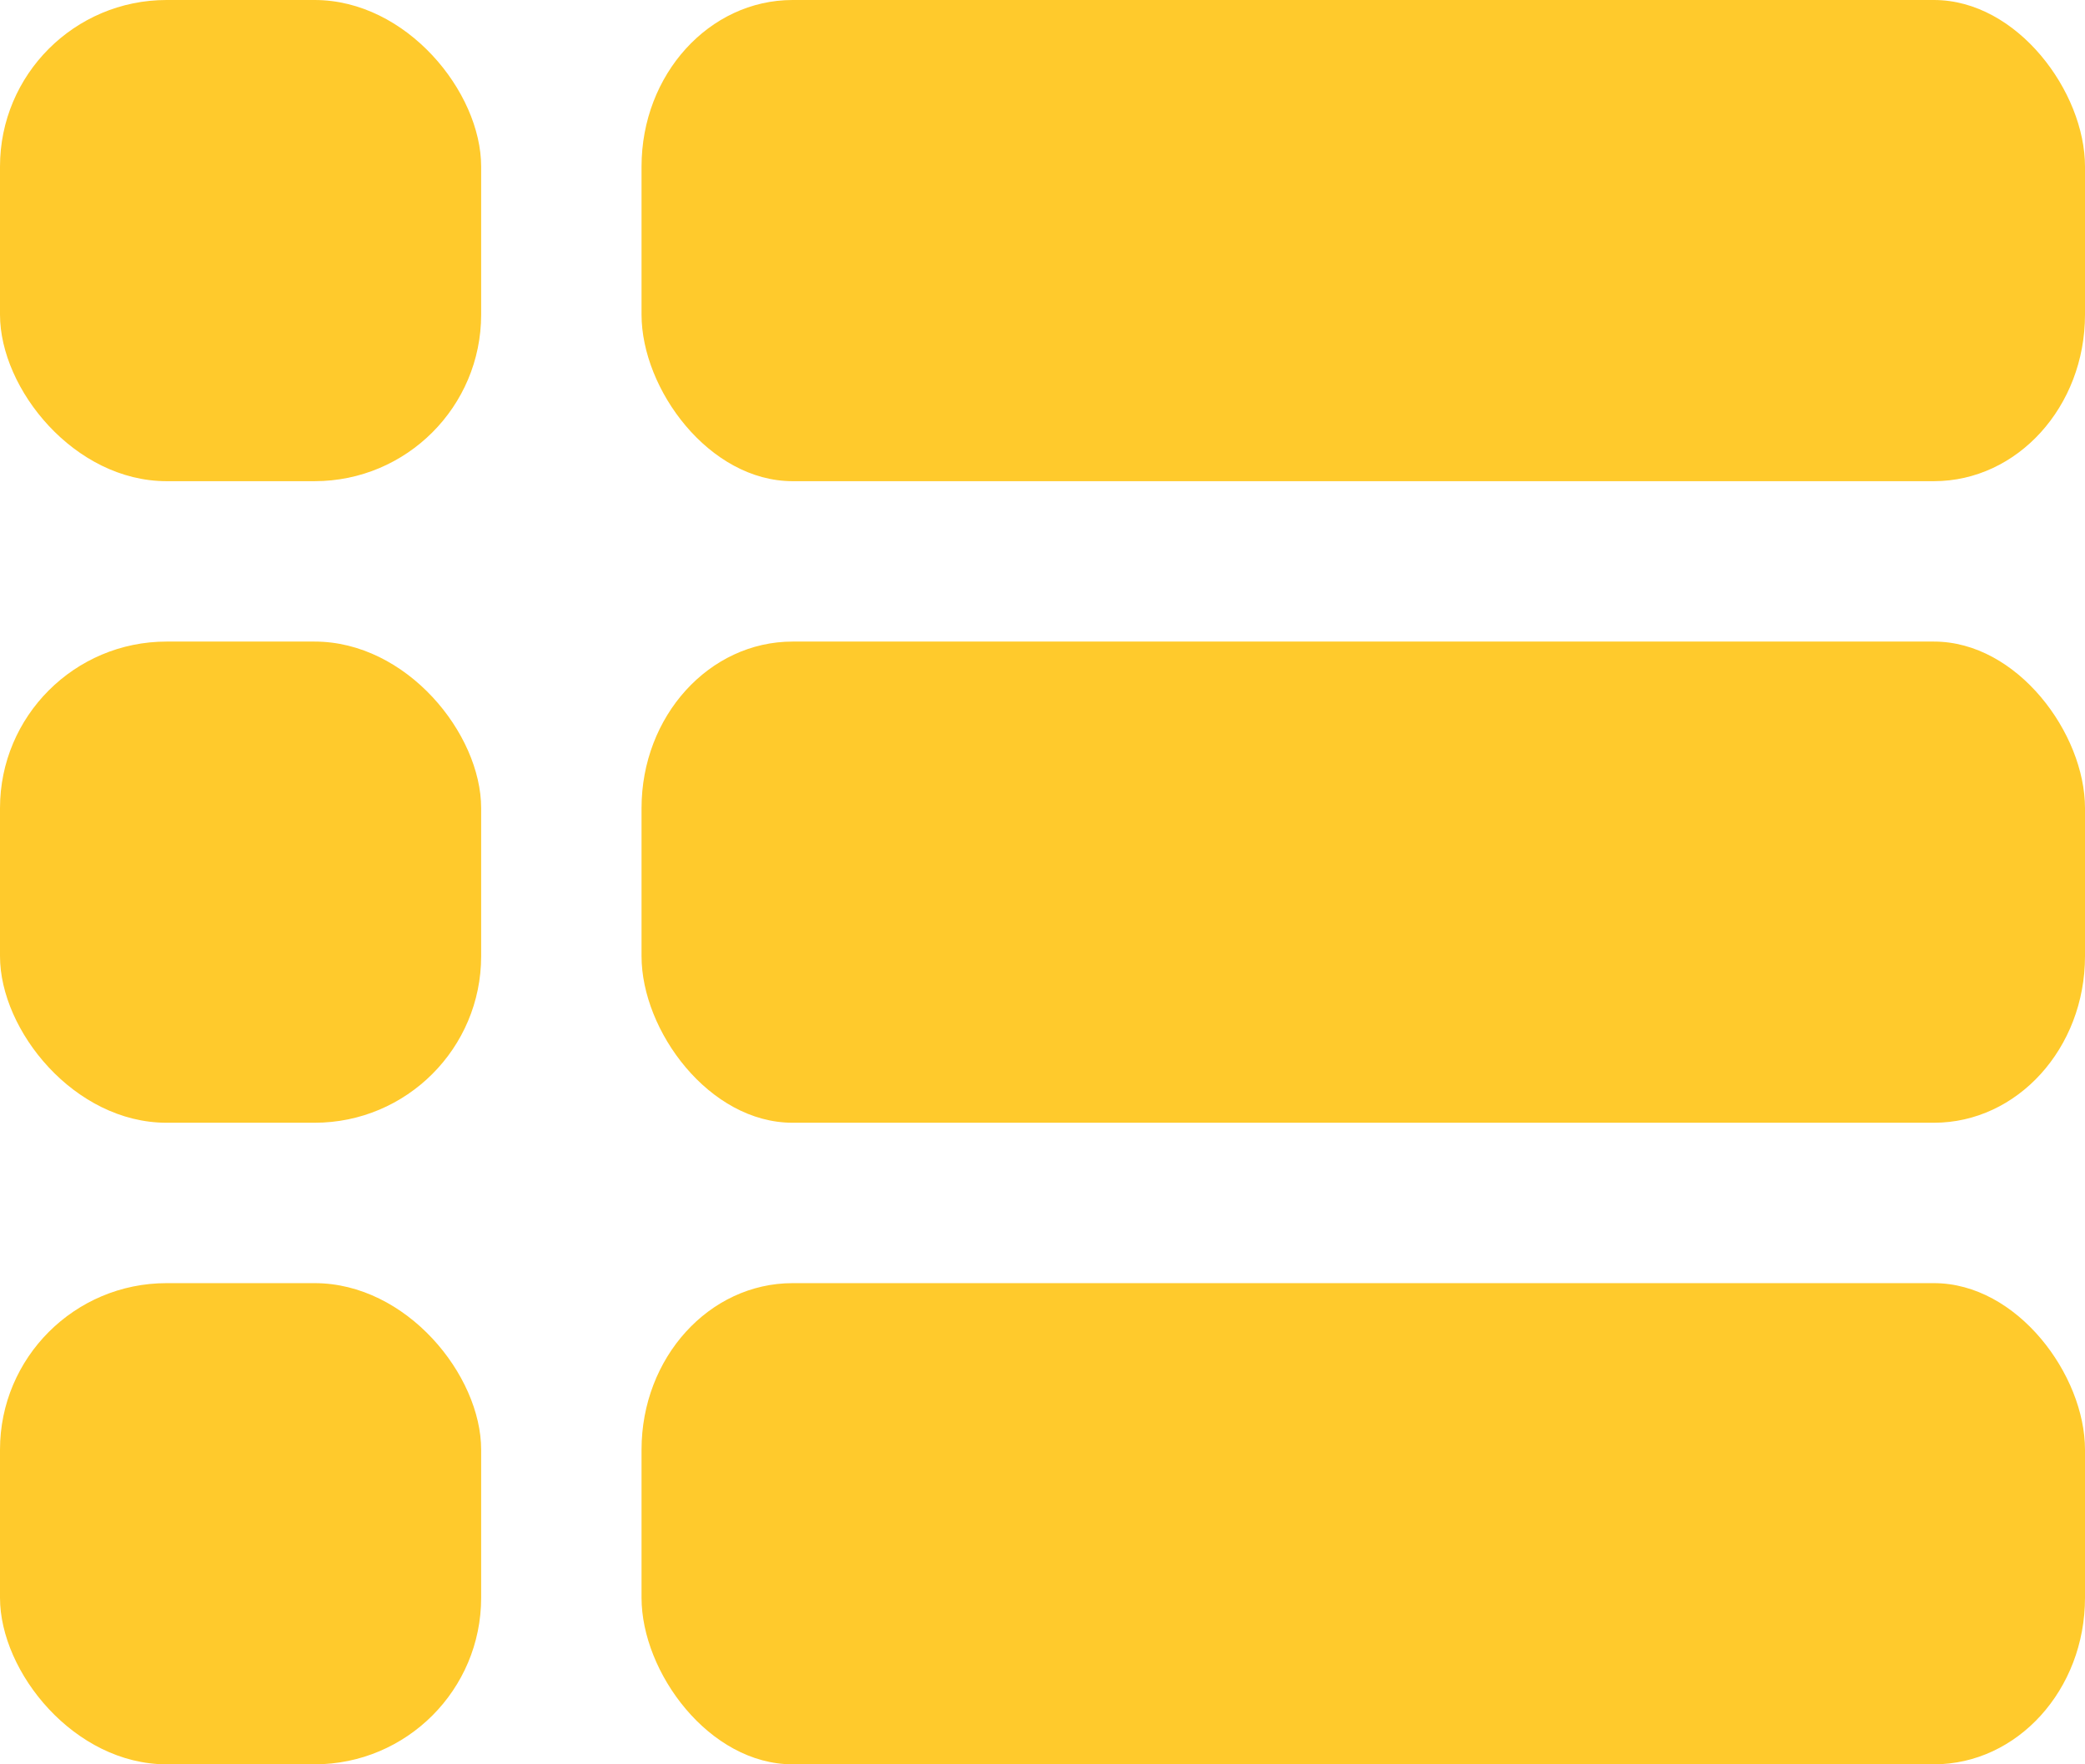 <svg width="26" height="22" viewBox="0 0 26 22" fill="none" xmlns="http://www.w3.org/2000/svg">
<path d="M2.077 0H3.923C5.07 0 6 1.147 6 2.077V3.923C6 5.07 5.07 6 3.923 6H2.077C0.93 6 0 4.853 0 3.923V2.077C0 0.93 0.93 0 2.077 0Z" fill="#FFCA2C"/>
<path d="M9.884 0H24.116C25.157 0 26 1.147 26 2.077V3.923C26 5.07 25.157 6 24.116 6H9.884C8.843 6 8 4.853 8 3.923V2.077C8 0.93 8.843 0 9.884 0Z" fill="#FFCA2C"/>
<path d="M2.077 8H3.923C5.07 8 6 9.147 6 10.077V11.923C6 13.07 5.07 14 3.923 14H2.077C0.93 14 0 12.853 0 11.923V10.077C0 8.93 0.93 8 2.077 8Z" fill="#FFCA2C"/>
<path d="M9.884 8H24.116C25.157 8 26 9.147 26 10.077V11.923C26 13.07 25.157 14 24.116 14H9.884C8.843 14 8 12.853 8 11.923V10.077C8 8.93 8.843 8 9.884 8Z" fill="#FFCA2C"/>
<path d="M2.077 16H3.923C5.07 16 6 17.147 6 18.077V19.923C6 21.07 5.07 22 3.923 22H2.077C0.93 22 0 20.853 0 19.923V18.077C0 16.93 0.93 16 2.077 16Z" fill="#FFCA2C"/>
<path d="M9.884 16H24.116C25.157 16 26 17.147 26 18.077V19.923C26 21.07 25.157 22 24.116 22H9.884C8.843 22 8 20.853 8 19.923V18.077C8 16.93 8.843 16 9.884 16Z" fill="#FFCA2C"/>
</svg>
